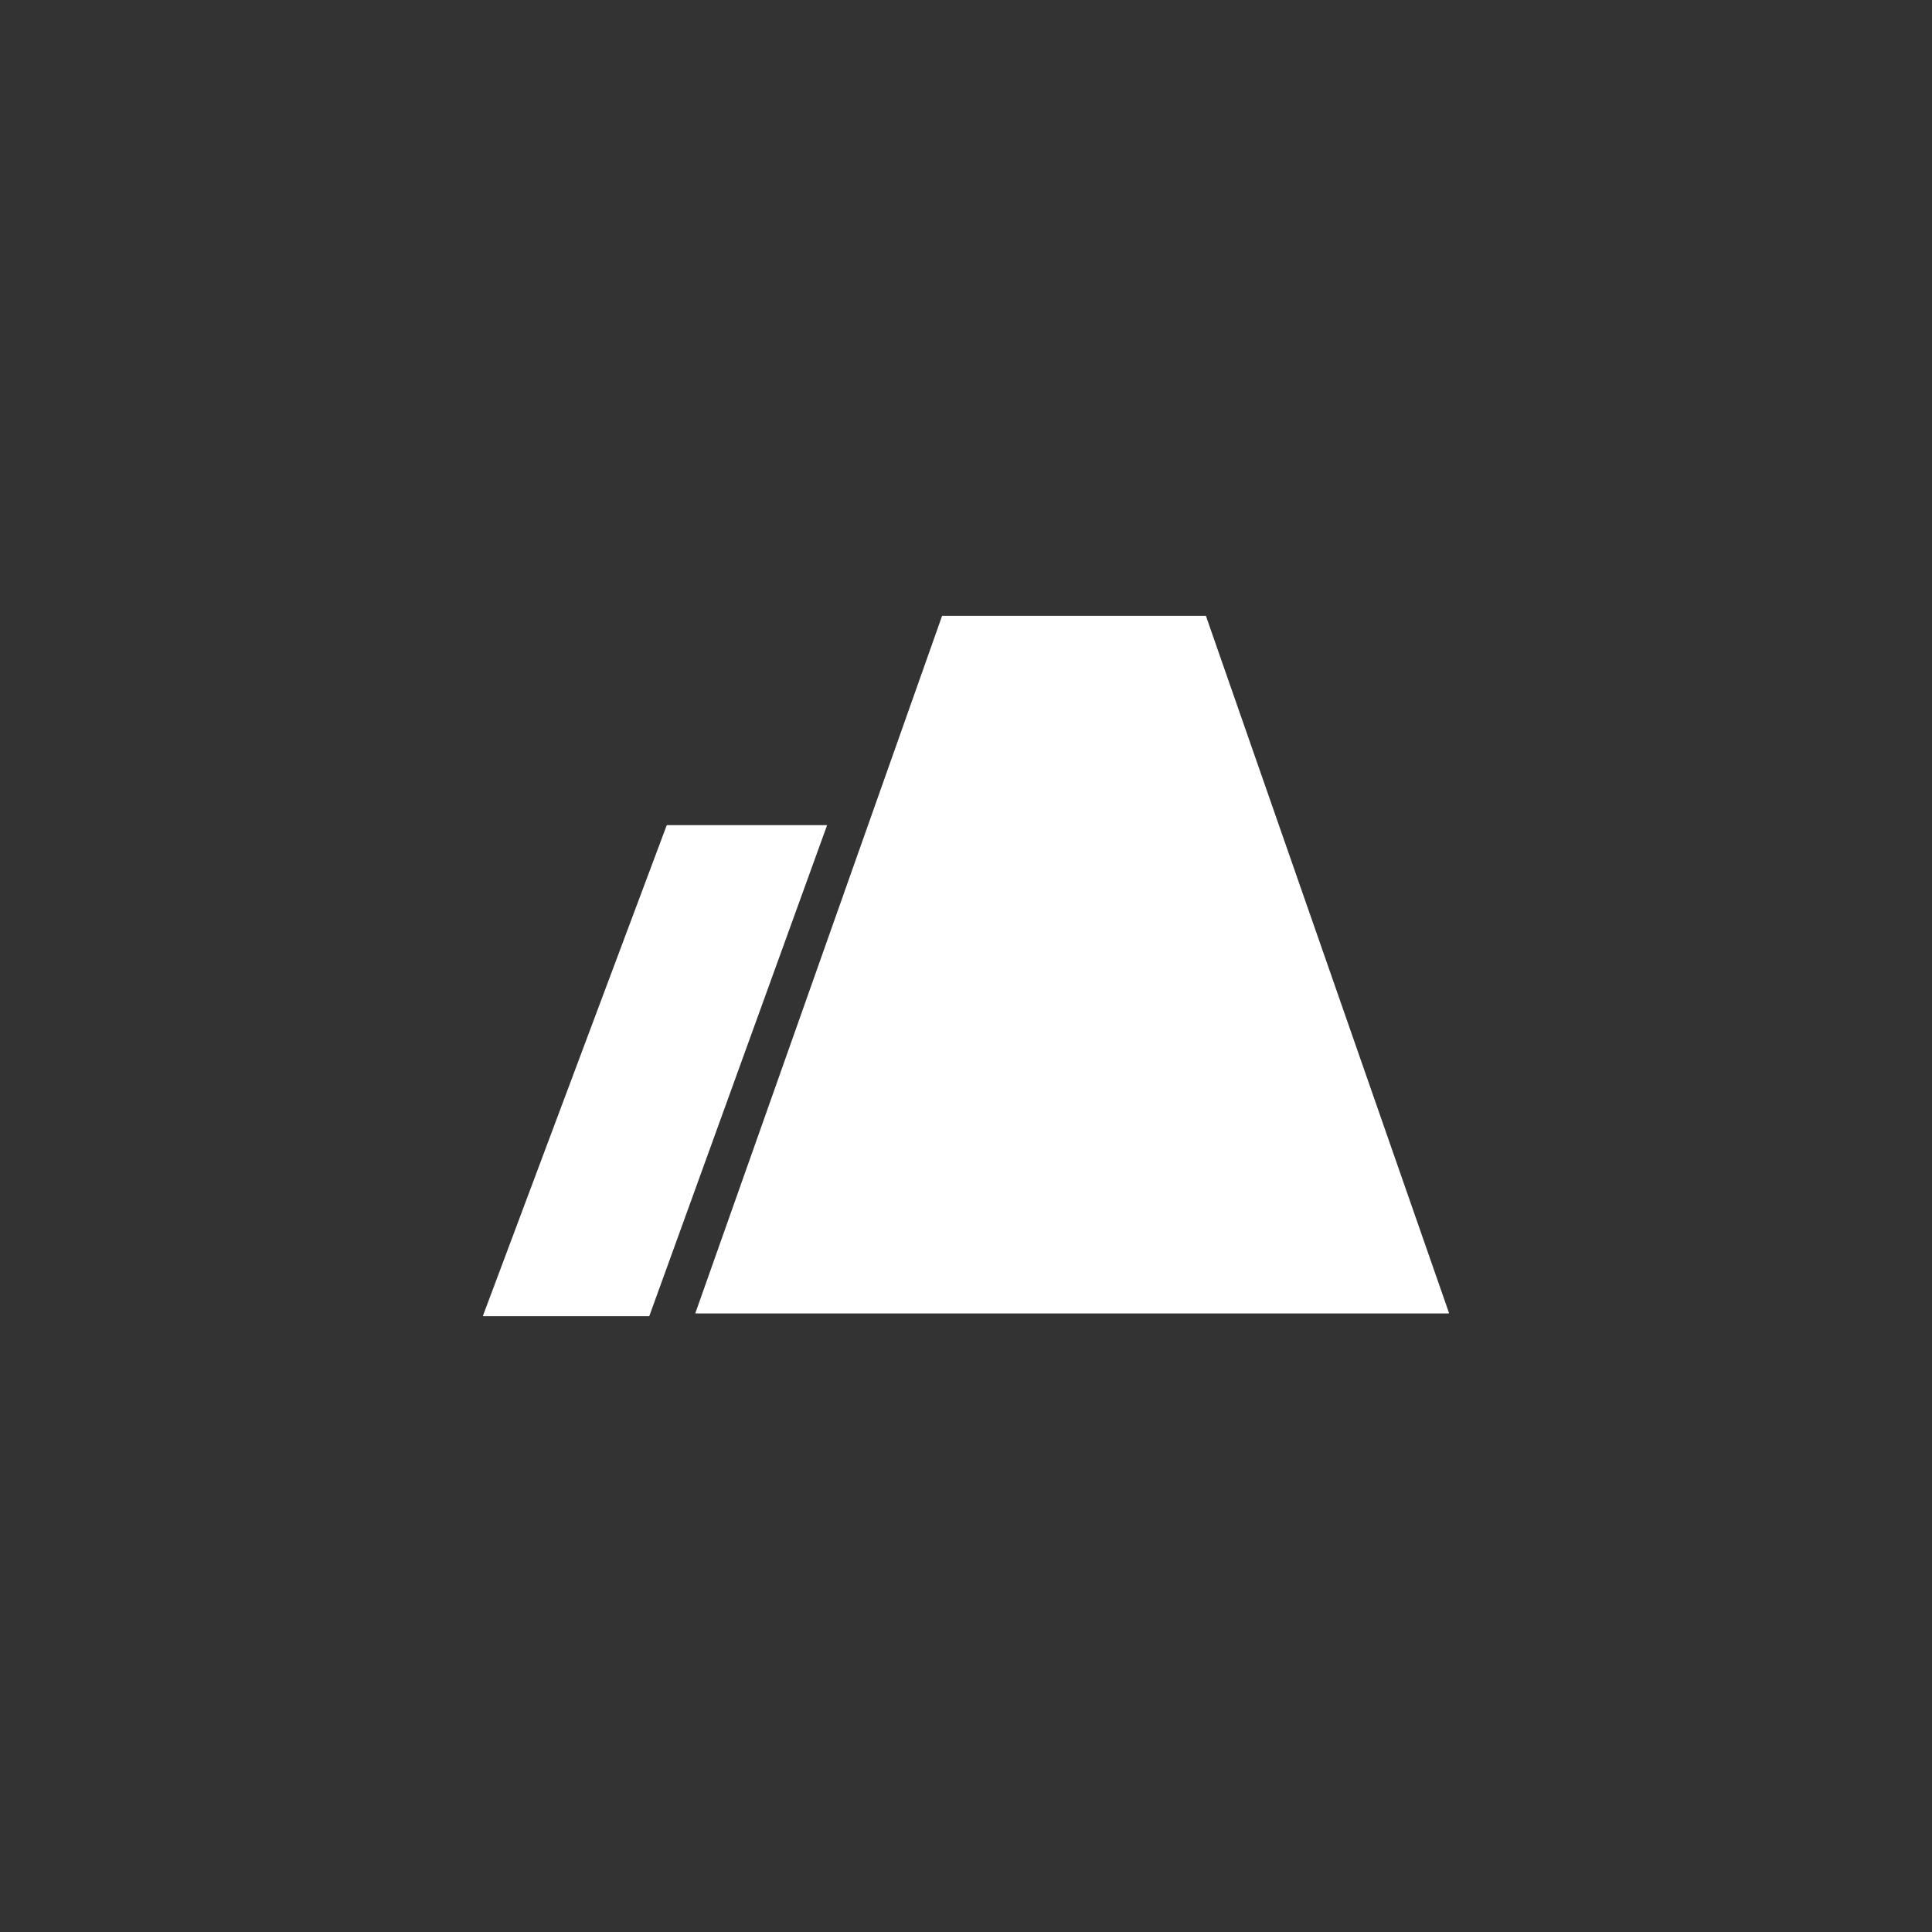 <svg width="36" height="36" viewBox="0 0 36 36" fill="none" xmlns="http://www.w3.org/2000/svg">
<rect x="0" y="0" width="36" height="36" fill="#333333" stroke="none"/>
<path fillRule="evenodd" clipRule="evenodd" d="M12.964 24.474C12.96 24.474 12.956 24.469 12.958 24.465L17.553 11.48C17.554 11.477 17.557 11.475 17.56 11.475H22.466C22.469 11.475 22.471 11.477 22.472 11.48L27 24.465C27.001 24.469 26.998 24.474 26.993 24.474H13.102H12.964ZM9.007 24.525C9.002 24.525 8.999 24.52 9 24.515L12.423 15.379C12.424 15.377 12.426 15.375 12.429 15.375H15.403C15.408 15.375 15.411 15.38 15.409 15.384L12.1 24.52C12.099 24.523 12.097 24.525 12.094 24.525H9.007Z" fill="white"/>
</svg>

